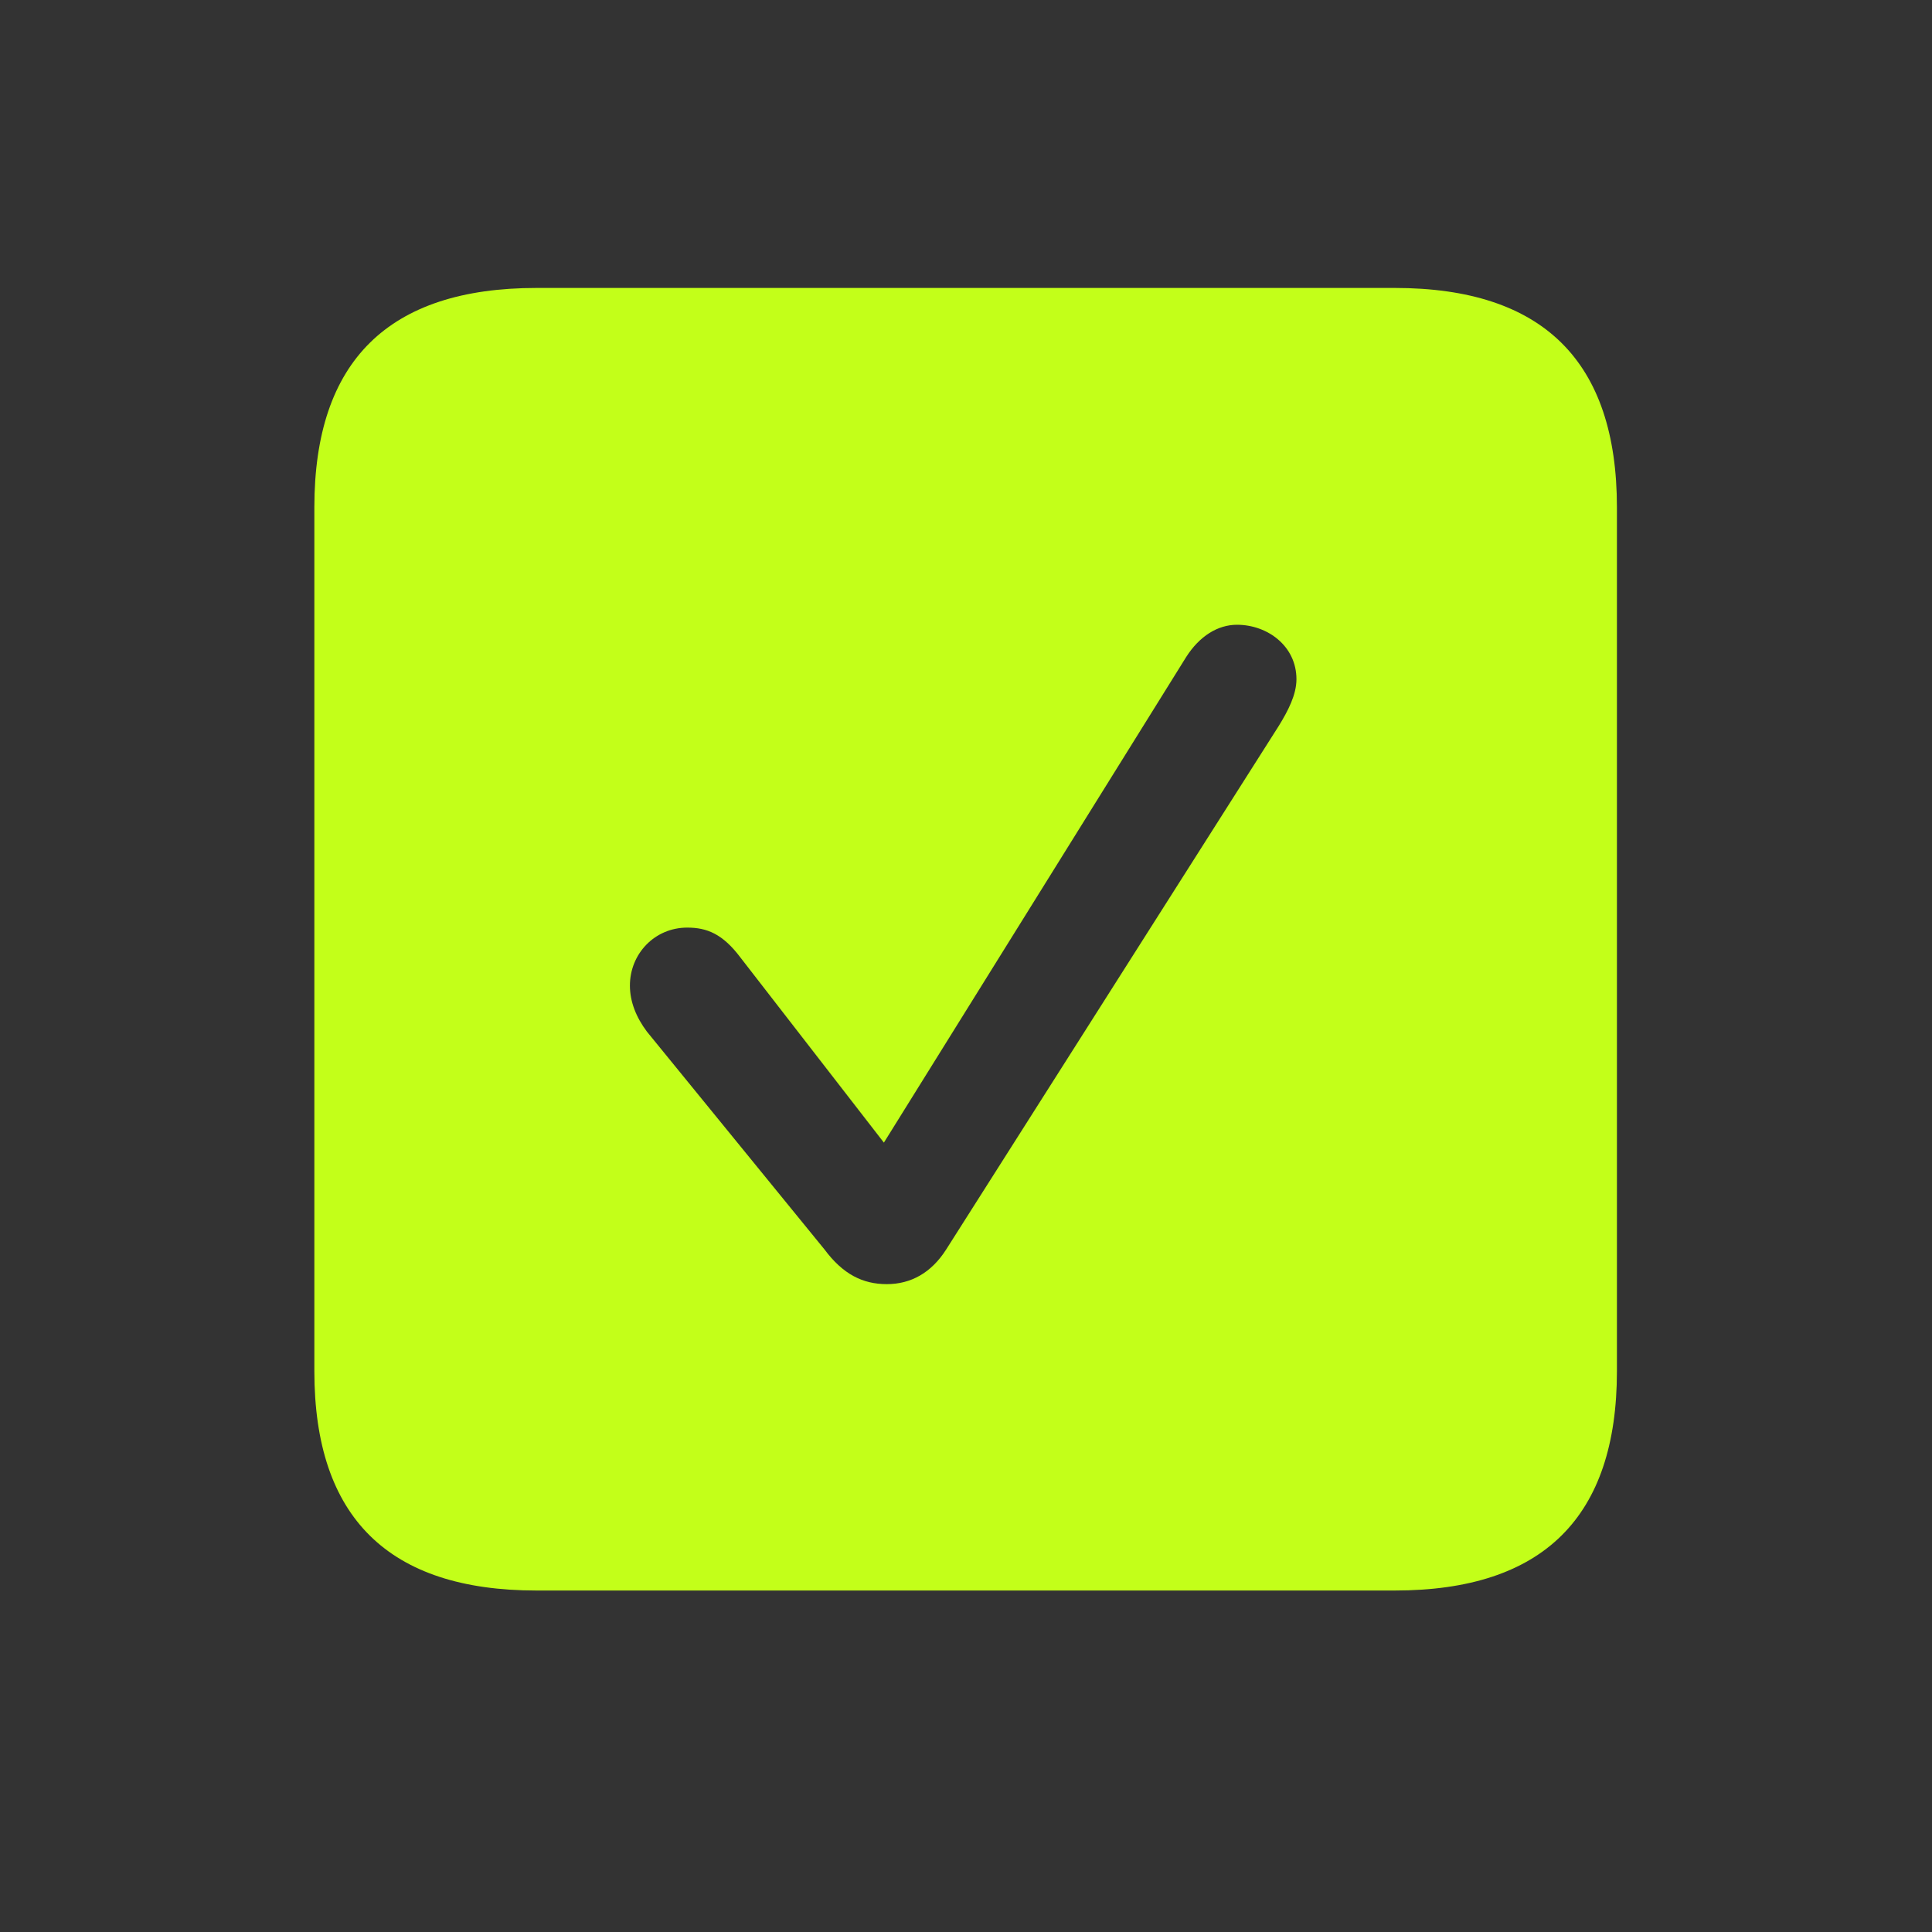 <svg width="24" height="24" viewBox="0 0 24 24" fill="none" xmlns="http://www.w3.org/2000/svg">
    <rect x="0" y="0" width="24" height="24" fill="#333333" stroke="none"/>
    <path d="M6.665 19.758H17.326C19.172 19.758 20.086 18.844 20.086 17.033V6.302C20.086 4.491 19.172 3.577 17.326 3.577H6.665C4.828 3.577 3.905 4.482 3.905 6.302V17.033C3.905 18.852 4.828 19.758 6.665 19.758ZM11.016 15.952C10.717 15.952 10.471 15.829 10.242 15.521L8.036 12.815C7.904 12.639 7.825 12.445 7.825 12.243C7.825 11.848 8.133 11.523 8.537 11.523C8.783 11.523 8.977 11.602 9.196 11.892L10.98 14.194L14.733 8.165C14.9 7.901 15.129 7.761 15.366 7.761C15.744 7.761 16.105 8.024 16.105 8.438C16.105 8.631 15.999 8.833 15.885 9.018L11.754 15.521C11.569 15.812 11.315 15.952 11.016 15.952Z" fill="#C3FF19"/>
</svg>
